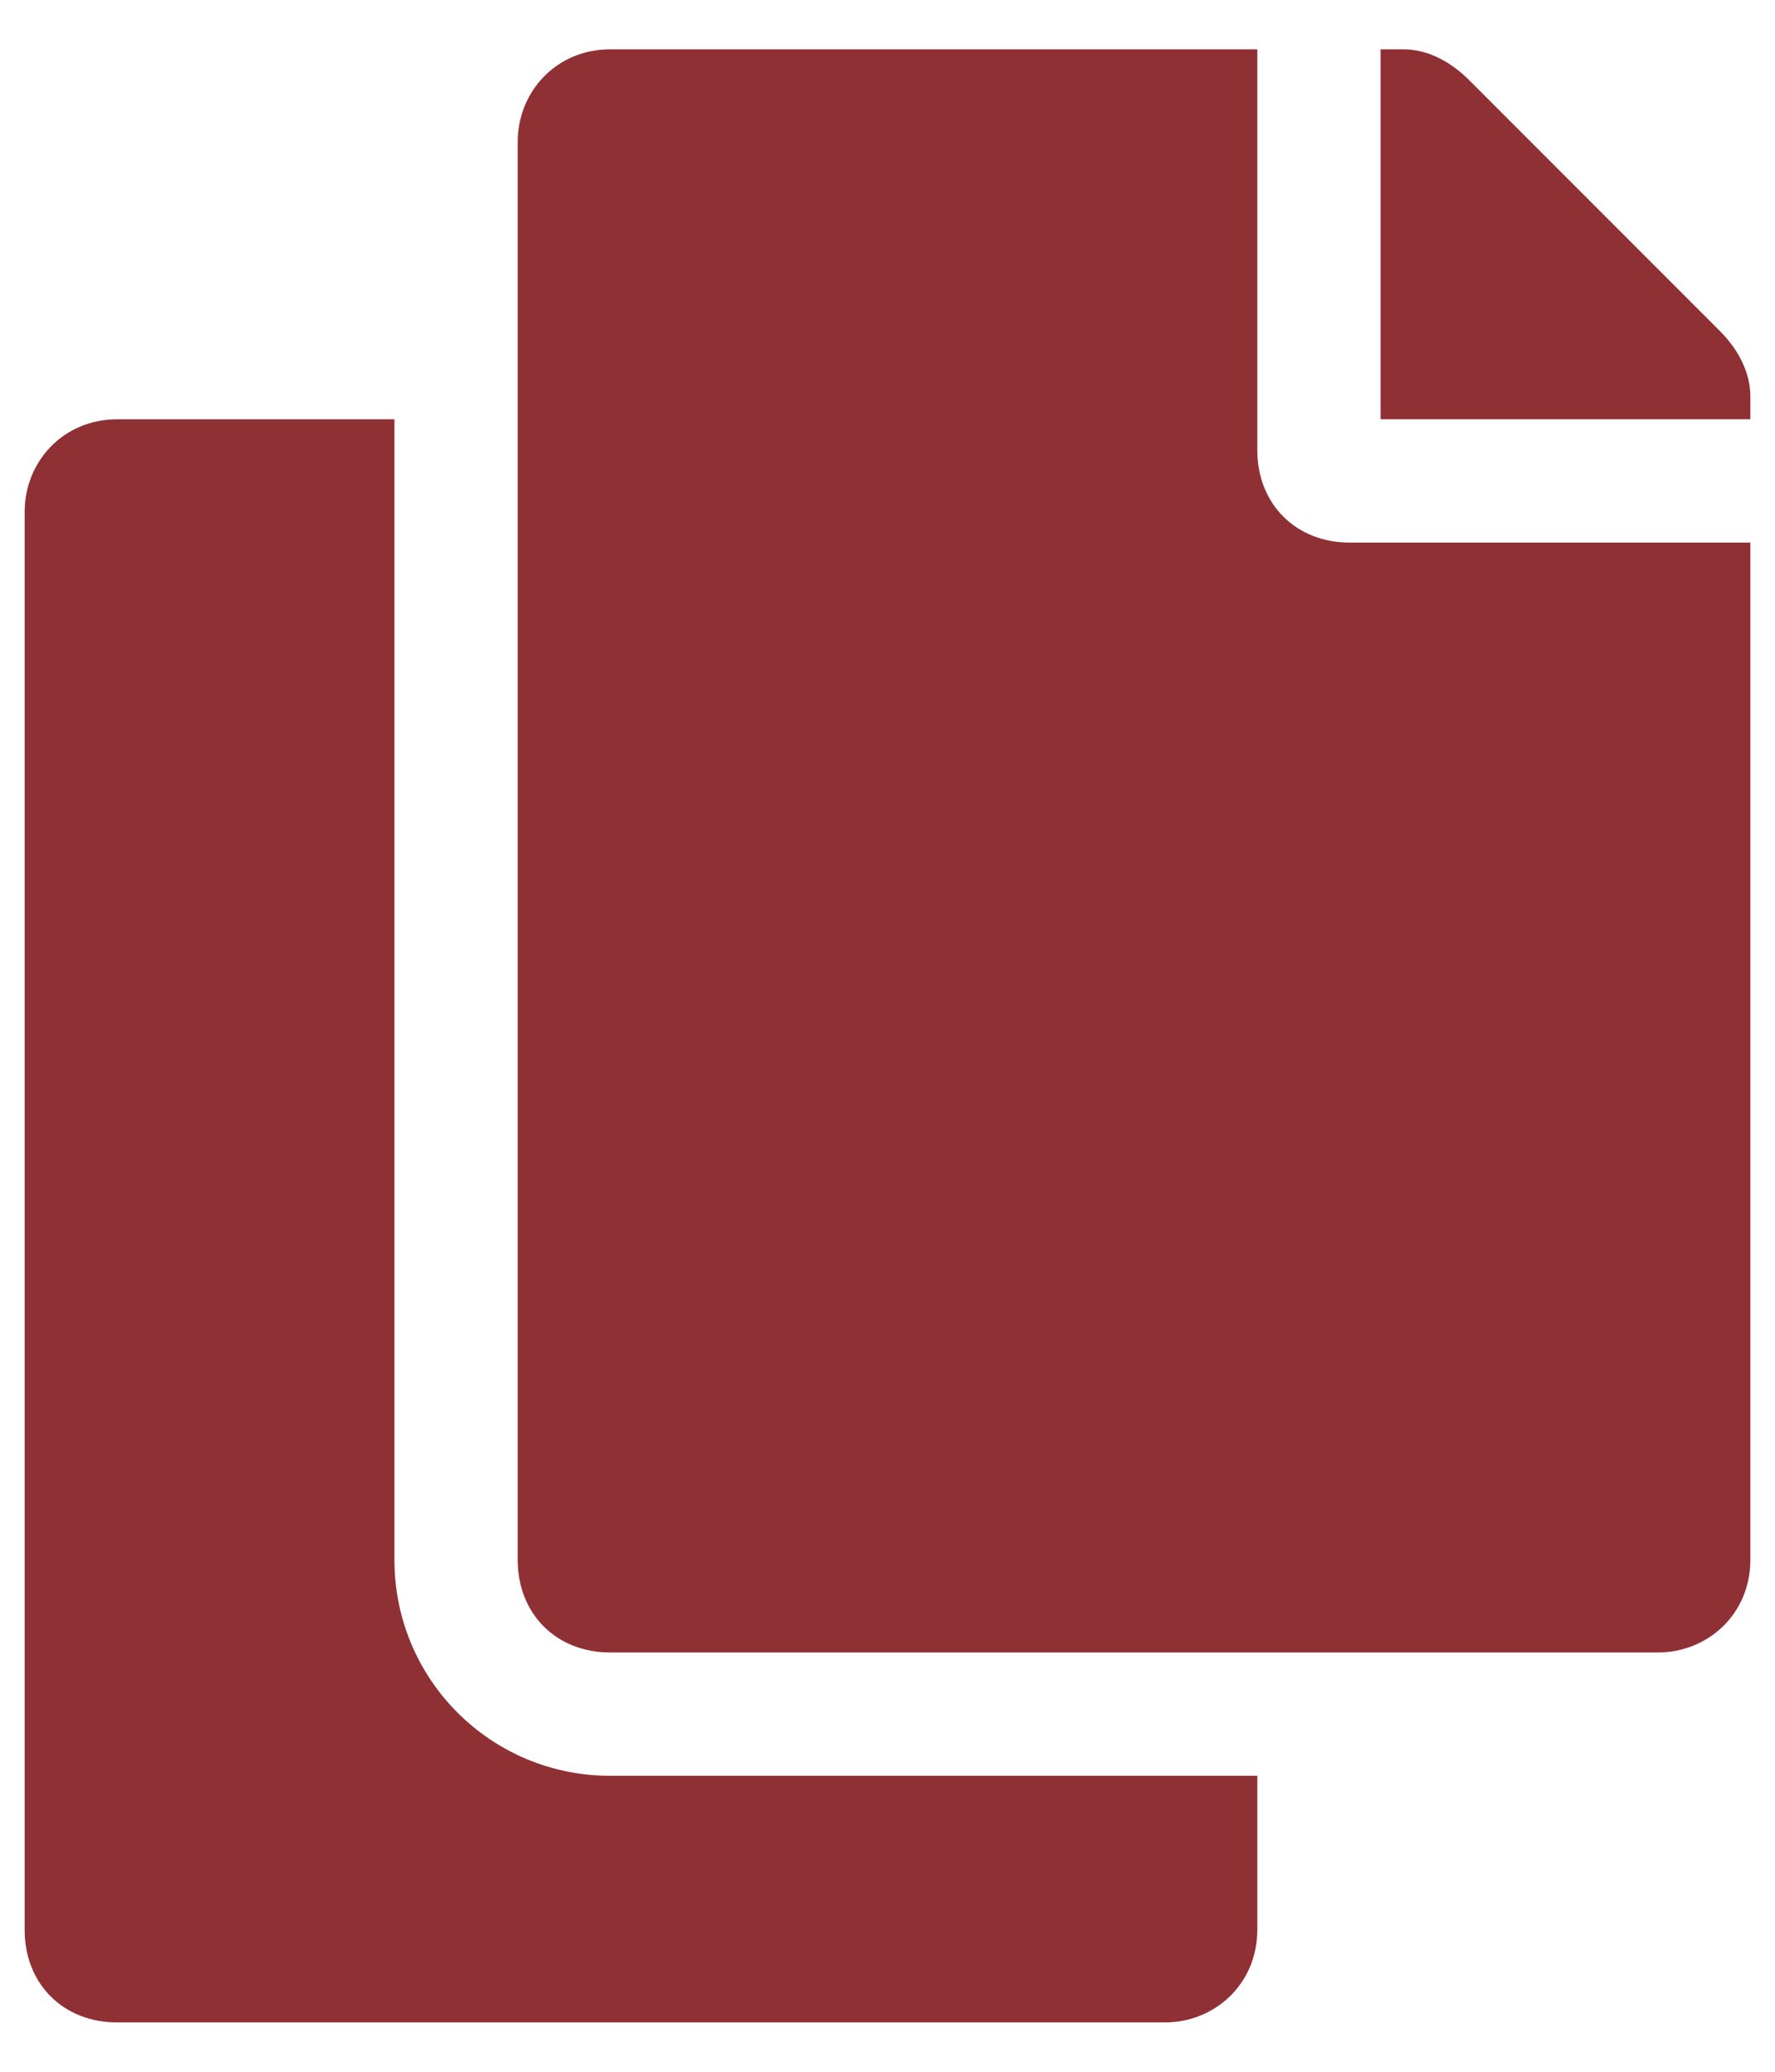 <svg width="18" height="21" viewBox="0 0 18 21" fill="none" xmlns="http://www.w3.org/2000/svg">
<path d="M12.75 18V19.562C12.75 20.109 12.32 20.5 11.812 20.5H1.188C0.641 20.5 0.25 20.109 0.25 19.562V5.188C0.25 4.68 0.641 4.25 1.188 4.25H4V15.812C4 17.023 4.977 18 6.188 18H12.75ZM12.75 4.562C12.75 5.109 13.141 5.5 13.688 5.5H17.75V15.812C17.75 16.359 17.32 16.75 16.812 16.75H6.188C5.641 16.75 5.25 16.359 5.25 15.812V1.438C5.25 0.93 5.641 0.5 6.188 0.5H12.75V4.562ZM17.438 3.352C17.633 3.547 17.75 3.781 17.75 4.016V4.25H14V0.5H14.234C14.469 0.5 14.703 0.617 14.898 0.812L17.438 3.352Z" fill="#8F3034"/>
</svg>
